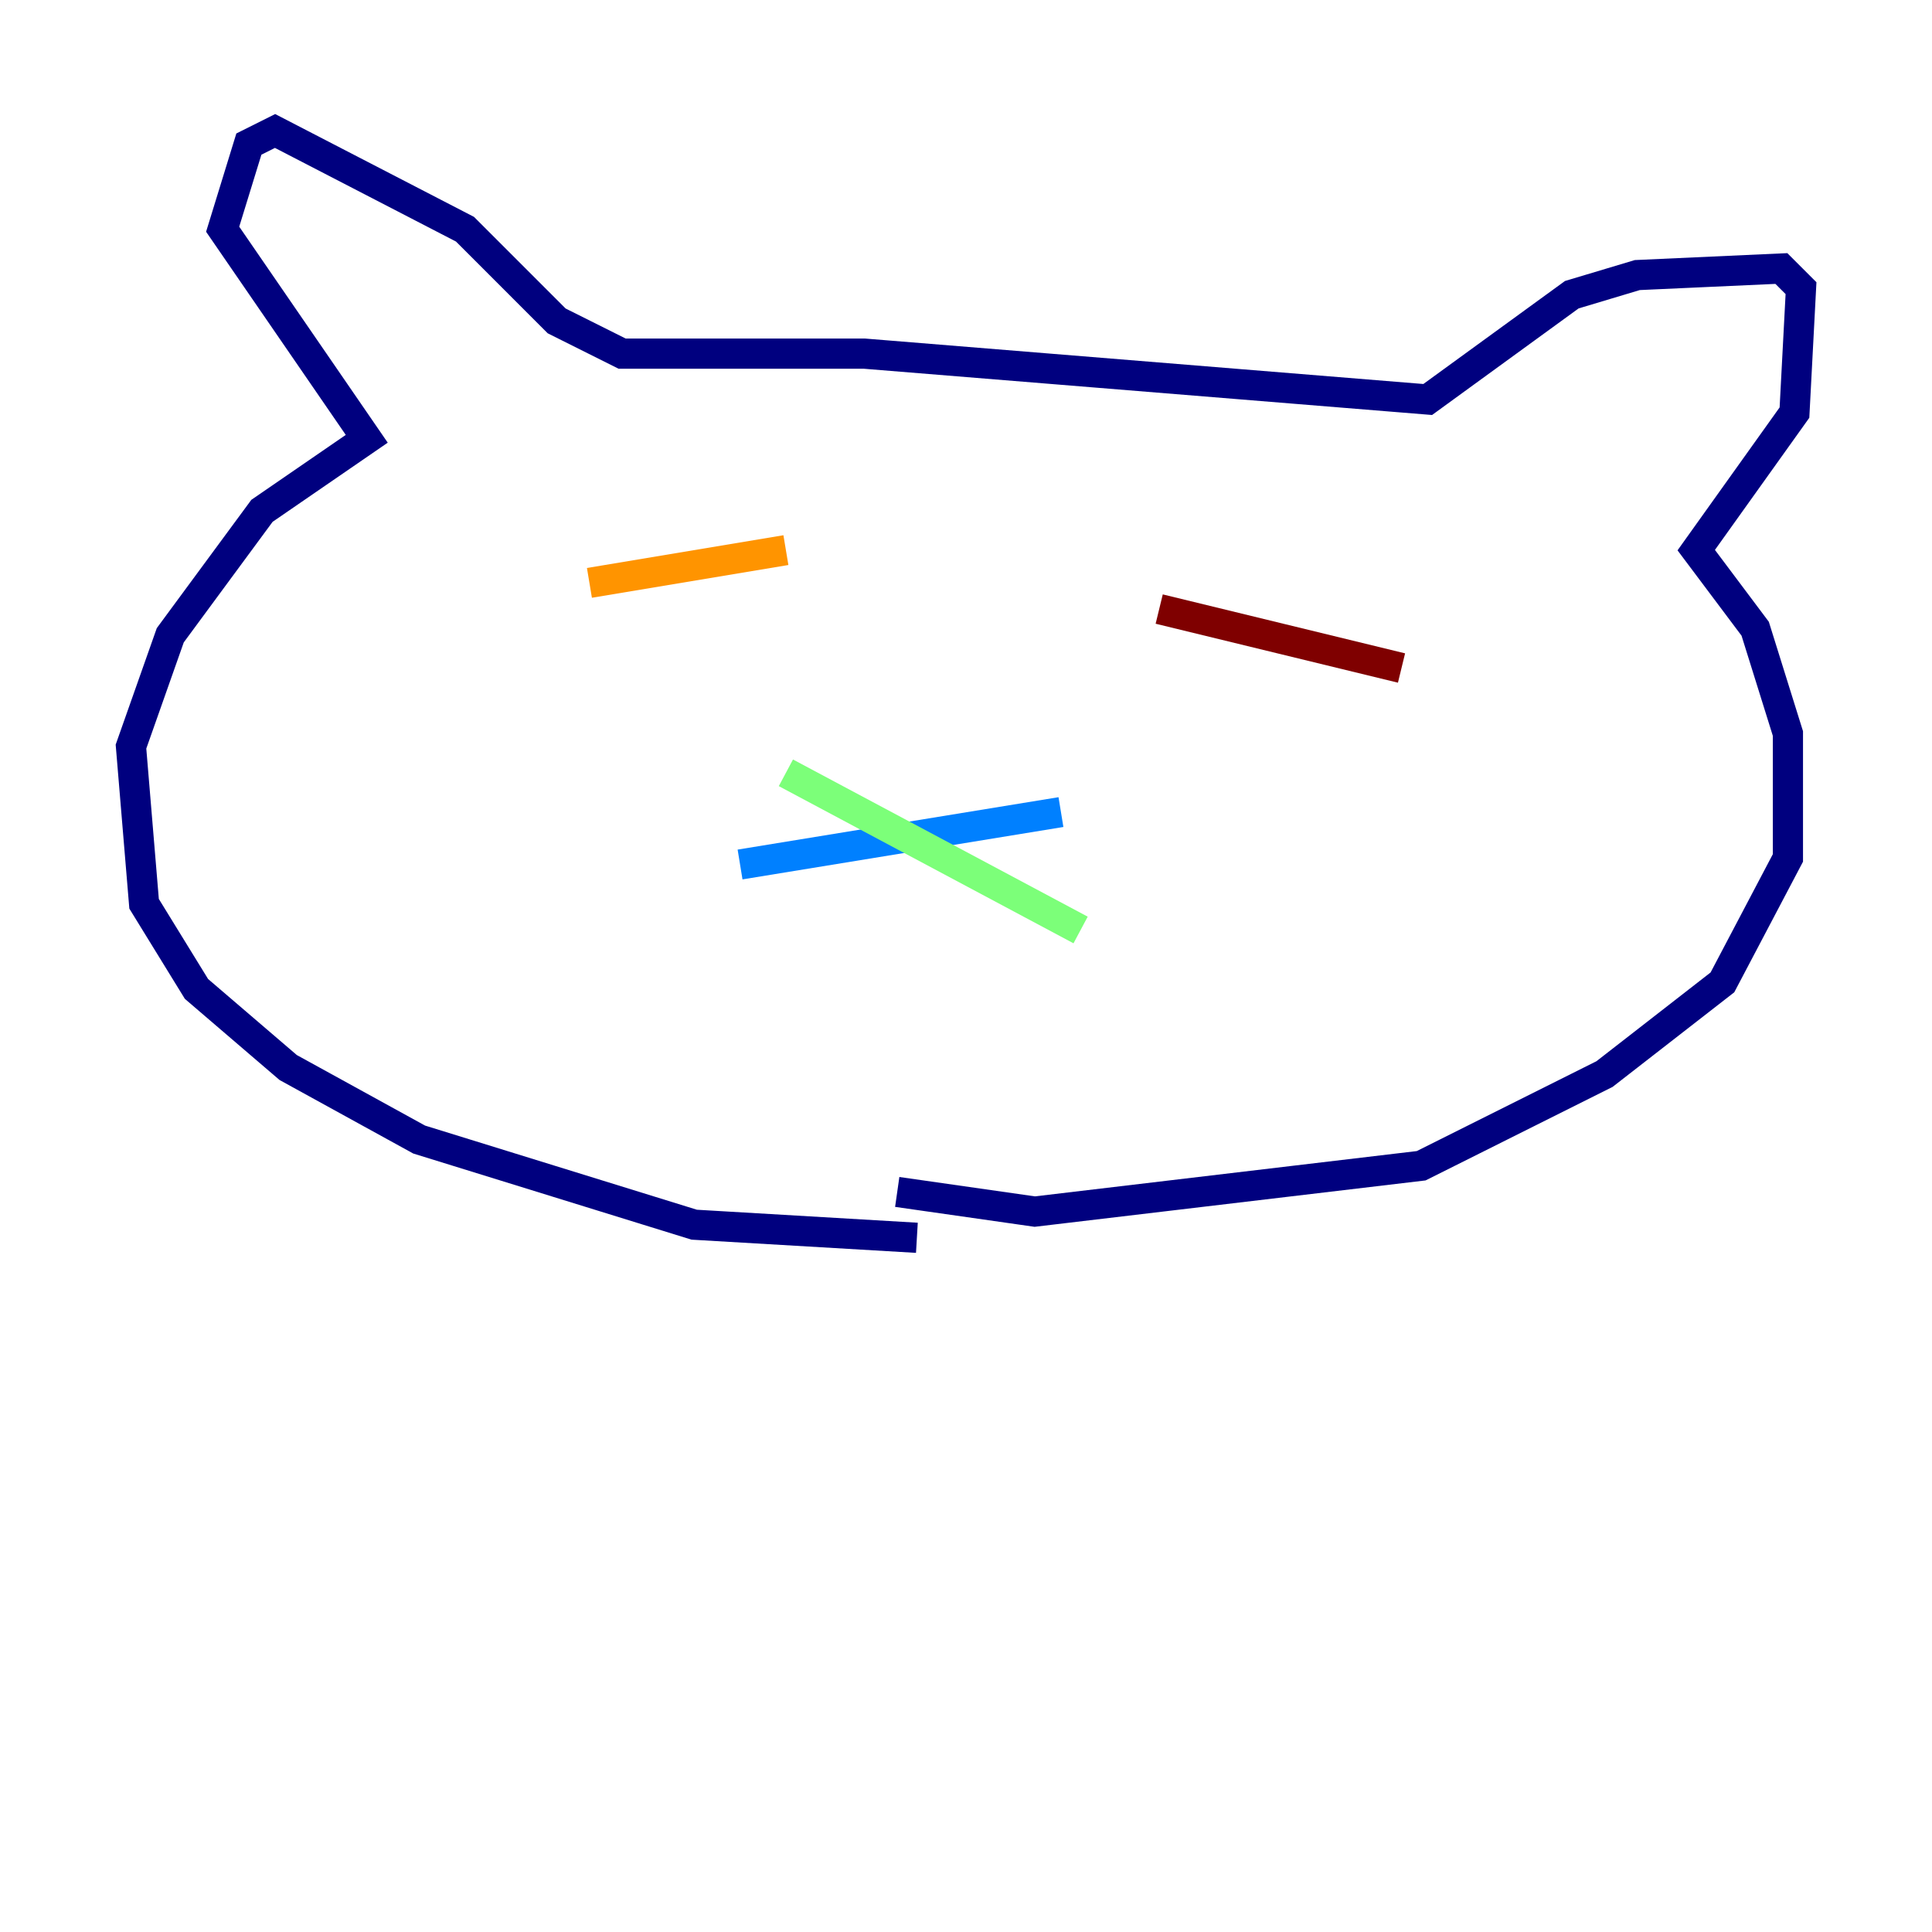 <?xml version="1.0" encoding="utf-8" ?>
<svg baseProfile="tiny" height="128" version="1.2" viewBox="0,0,128,128" width="128" xmlns="http://www.w3.org/2000/svg" xmlns:ev="http://www.w3.org/2001/xml-events" xmlns:xlink="http://www.w3.org/1999/xlink"><defs /><polyline fill="none" points="60.746,82.007 45.993,81.139 27.77,75.498 19.091,70.725 13.017,65.519 9.546,59.878 8.678,49.464 11.281,42.088 17.356,33.844 24.298,29.071 14.752,15.186 16.488,9.546 18.224,8.678 30.807,15.186 36.881,21.261 41.22,23.43 57.275,23.43 94.59,26.468 104.136,19.525 108.475,18.224 118.02,17.79 119.322,19.091 118.888,27.336 112.38,36.447 116.285,41.654 118.454,48.597 118.454,56.841 114.115,65.085 106.305,71.159 94.156,77.234 68.556,80.271 59.444,78.969" stroke="#00007f" stroke-width="2" /><polyline fill="none" points="70.291,53.803 49.031,57.275" stroke="#0080ff" stroke-width="2" /><polyline fill="none" points="52.068,51.2 71.593,61.614" stroke="#7cff79" stroke-width="2" /><polyline fill="none" points="39.051,38.617 52.068,36.447" stroke="#ff9400" stroke-width="2" /><polyline fill="none" points="76.8,40.352 92.854,44.258" stroke="#7f0000" stroke-width="2" /></svg>